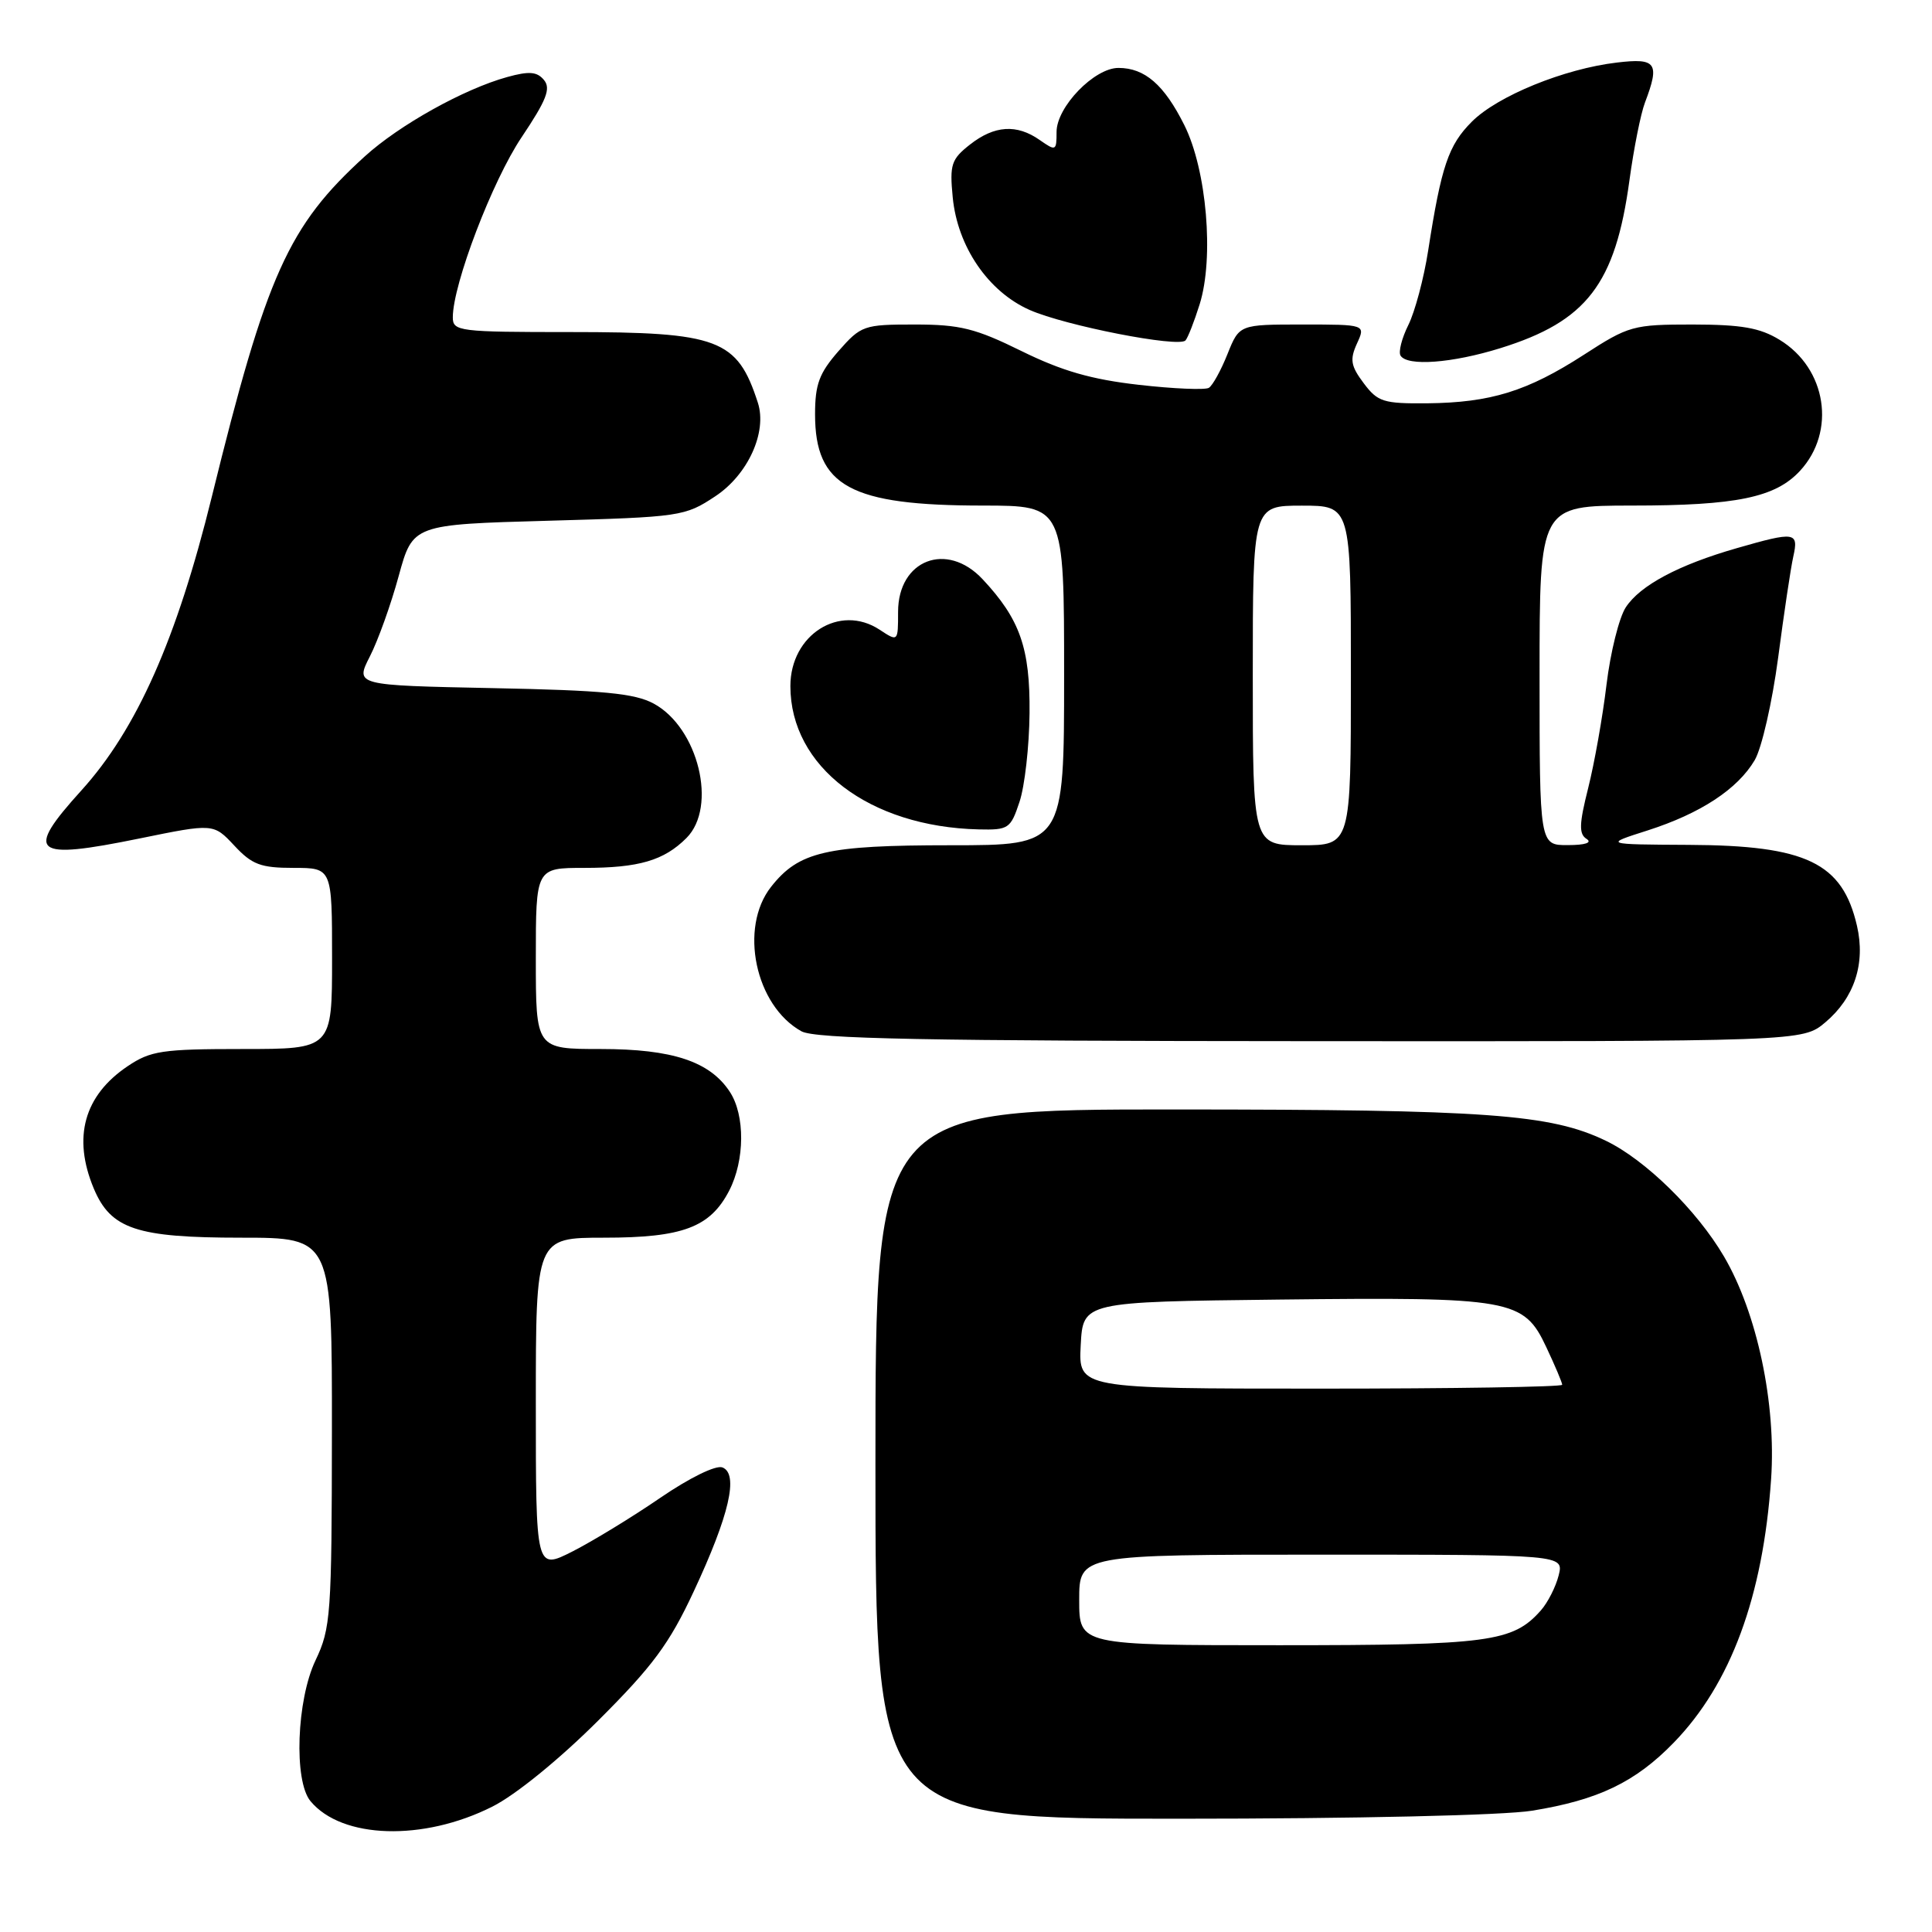 <?xml version="1.0" encoding="UTF-8" standalone="no"?>
<!DOCTYPE svg PUBLIC "-//W3C//DTD SVG 1.1//EN" "http://www.w3.org/Graphics/SVG/1.1/DTD/svg11.dtd" >
<svg xmlns="http://www.w3.org/2000/svg" xmlns:xlink="http://www.w3.org/1999/xlink" version="1.1" viewBox="0 0 256 256">
 <g >
 <path fill="currentColor"
d=" M 65.25 239.38 C 68.33 237.83 74.12 233.12 79.25 228.00 C 86.49 220.78 88.69 217.81 91.92 210.88 C 96.64 200.78 97.91 195.29 95.72 194.44 C 94.85 194.11 91.36 195.82 87.46 198.49 C 83.74 201.04 78.52 204.22 75.85 205.58 C 71.00 208.03 71.00 208.03 71.00 186.02 C 71.00 164.00 71.00 164.00 80.05 164.00 C 90.47 164.00 94.10 162.63 96.62 157.77 C 98.70 153.74 98.74 147.78 96.71 144.68 C 94.07 140.65 89.11 139.00 79.60 139.00 C 71.00 139.00 71.00 139.00 71.00 127.00 C 71.00 115.00 71.00 115.00 77.43 115.00 C 84.65 115.00 87.97 114.03 90.96 111.04 C 95.09 106.91 92.53 96.43 86.62 93.23 C 84.10 91.87 79.96 91.47 65.28 91.18 C 47.06 90.81 47.06 90.81 49.01 86.98 C 50.09 84.87 51.81 80.07 52.83 76.32 C 54.70 69.50 54.70 69.50 72.67 69.00 C 90.19 68.51 90.75 68.43 94.78 65.76 C 99.11 62.90 101.68 57.25 100.42 53.36 C 97.69 44.92 95.24 44.00 75.60 44.00 C 60.80 44.00 60.00 43.90 60.00 42.05 C 60.00 37.68 65.24 23.95 69.12 18.18 C 72.41 13.27 73.02 11.73 72.08 10.60 C 71.16 9.49 70.12 9.40 67.20 10.21 C 61.48 11.79 52.93 16.55 48.34 20.72 C 38.20 29.94 35.32 36.33 28.08 65.77 C 23.43 84.68 18.12 96.64 10.78 104.74 C 3.21 113.10 4.30 114.00 18.50 111.10 C 28.29 109.10 28.29 109.10 31.05 112.05 C 33.40 114.57 34.54 115.00 38.90 115.00 C 44.00 115.00 44.00 115.00 44.00 127.00 C 44.00 139.00 44.00 139.00 32.15 139.00 C 21.47 139.00 19.96 139.23 16.91 141.28 C 11.13 145.17 9.60 150.71 12.42 157.47 C 14.68 162.86 18.08 164.00 31.95 164.00 C 44.00 164.00 44.00 164.00 43.98 189.75 C 43.96 213.99 43.83 215.76 41.81 220.00 C 39.30 225.27 38.91 235.98 41.14 238.66 C 45.30 243.68 56.10 244.00 65.25 239.38 Z  M 202.99 239.93 C 211.78 238.51 216.69 236.15 221.78 230.91 C 229.33 223.14 233.61 211.56 234.68 195.99 C 235.37 185.98 232.83 173.98 228.43 166.48 C 224.85 160.37 218.00 153.66 212.77 151.15 C 205.43 147.62 197.05 147.02 155.75 147.01 C 116.00 147.00 116.00 147.00 116.00 194.00 C 116.00 241.00 116.00 241.00 156.25 240.99 C 179.63 240.99 199.22 240.54 202.99 239.93 Z  M 241.86 135.47 C 245.72 132.22 247.21 127.67 246.06 122.68 C 244.13 114.32 239.36 112.02 223.78 111.95 C 212.50 111.89 212.50 111.89 218.31 110.04 C 225.32 107.79 230.23 104.58 232.51 100.72 C 233.44 99.14 234.83 93.04 235.61 87.17 C 236.38 81.30 237.28 75.26 237.62 73.75 C 238.35 70.48 237.87 70.41 230.15 72.63 C 222.41 74.85 217.33 77.56 215.42 80.48 C 214.54 81.83 213.39 86.43 212.87 90.72 C 212.36 95.00 211.26 101.17 210.44 104.43 C 209.24 109.19 209.20 110.51 210.23 111.16 C 211.01 111.66 210.05 111.98 207.75 111.98 C 204.00 112.00 204.00 112.00 204.00 89.50 C 204.00 67.00 204.00 67.00 216.25 66.99 C 230.08 66.99 235.24 65.92 238.50 62.40 C 243.33 57.19 242.04 48.82 235.81 45.03 C 233.20 43.43 230.76 43.01 224.28 43.00 C 216.39 43.00 215.82 43.16 209.87 47.01 C 202.37 51.85 197.53 53.35 189.12 53.44 C 183.31 53.49 182.56 53.26 180.70 50.78 C 178.98 48.49 178.84 47.65 179.80 45.53 C 180.96 43.00 180.96 43.00 172.59 43.00 C 164.22 43.00 164.22 43.00 162.65 46.91 C 161.79 49.07 160.68 51.08 160.18 51.39 C 159.69 51.69 155.51 51.52 150.89 50.99 C 144.62 50.28 140.70 49.15 135.36 46.52 C 129.25 43.51 127.21 43.00 121.21 43.00 C 114.45 43.00 114.10 43.12 111.10 46.53 C 108.55 49.45 108.00 50.92 108.00 54.90 C 108.00 64.44 112.68 66.99 130.25 66.99 C 141.00 67.00 141.00 67.00 141.00 89.50 C 141.00 112.00 141.00 112.00 125.97 112.00 C 109.45 112.00 105.85 112.84 102.17 117.51 C 97.90 122.94 100.07 133.25 106.19 136.65 C 108.00 137.65 122.59 137.94 173.67 137.96 C 238.85 138.00 238.85 138.00 241.86 135.47 Z  M 135.09 106.25 C 135.78 104.19 136.38 98.90 136.42 94.50 C 136.50 85.88 135.16 82.05 130.20 76.75 C 125.46 71.68 119.00 74.18 119.00 81.08 C 119.00 85.05 119.00 85.05 116.54 83.43 C 111.26 79.97 104.73 84.10 104.73 90.91 C 104.73 101.59 115.18 109.55 129.67 109.90 C 133.64 109.99 133.91 109.81 135.09 106.25 Z  M 198.82 46.13 C 210.25 42.57 214.04 37.65 215.91 23.89 C 216.48 19.71 217.40 15.07 217.97 13.58 C 219.96 8.34 219.48 7.66 214.24 8.29 C 207.26 9.11 198.44 12.71 195.03 16.12 C 191.92 19.23 190.98 22.02 189.24 33.20 C 188.67 36.88 187.48 41.33 186.61 43.07 C 185.74 44.82 185.28 46.64 185.58 47.12 C 186.47 48.57 192.43 48.12 198.82 46.13 Z  M 158.96 40.32 C 160.89 34.16 159.90 22.52 156.93 16.58 C 154.26 11.23 151.69 9.00 148.20 9.00 C 145.00 9.00 140.00 14.17 140.00 17.48 C 140.00 20.00 139.91 20.05 137.78 18.56 C 134.72 16.41 131.77 16.61 128.52 19.16 C 126.05 21.10 125.82 21.81 126.24 26.14 C 126.87 32.68 130.94 38.64 136.43 41.07 C 141.13 43.15 156.16 46.09 157.08 45.11 C 157.39 44.78 158.24 42.62 158.96 40.32 Z  M 143.00 212.00 C 143.00 206.00 143.00 206.00 175.11 206.00 C 207.22 206.00 207.22 206.00 206.53 208.75 C 206.15 210.26 205.09 212.35 204.17 213.39 C 200.46 217.58 197.33 218.00 169.53 218.00 C 143.00 218.00 143.00 218.00 143.00 212.00 Z  M 143.20 178.25 C 143.50 172.50 143.50 172.50 169.50 172.20 C 200.32 171.85 201.90 172.13 204.89 178.50 C 206.05 180.96 207.00 183.21 207.00 183.49 C 207.00 183.77 192.58 184.00 174.95 184.00 C 142.90 184.00 142.90 184.00 143.20 178.25 Z  M 166.00 89.50 C 166.00 67.00 166.00 67.00 172.50 67.00 C 179.00 67.00 179.00 67.00 179.00 89.50 C 179.00 112.00 179.00 112.00 172.50 112.00 C 166.00 112.00 166.00 112.00 166.00 89.50 Z "/>
</g>
</svg>
